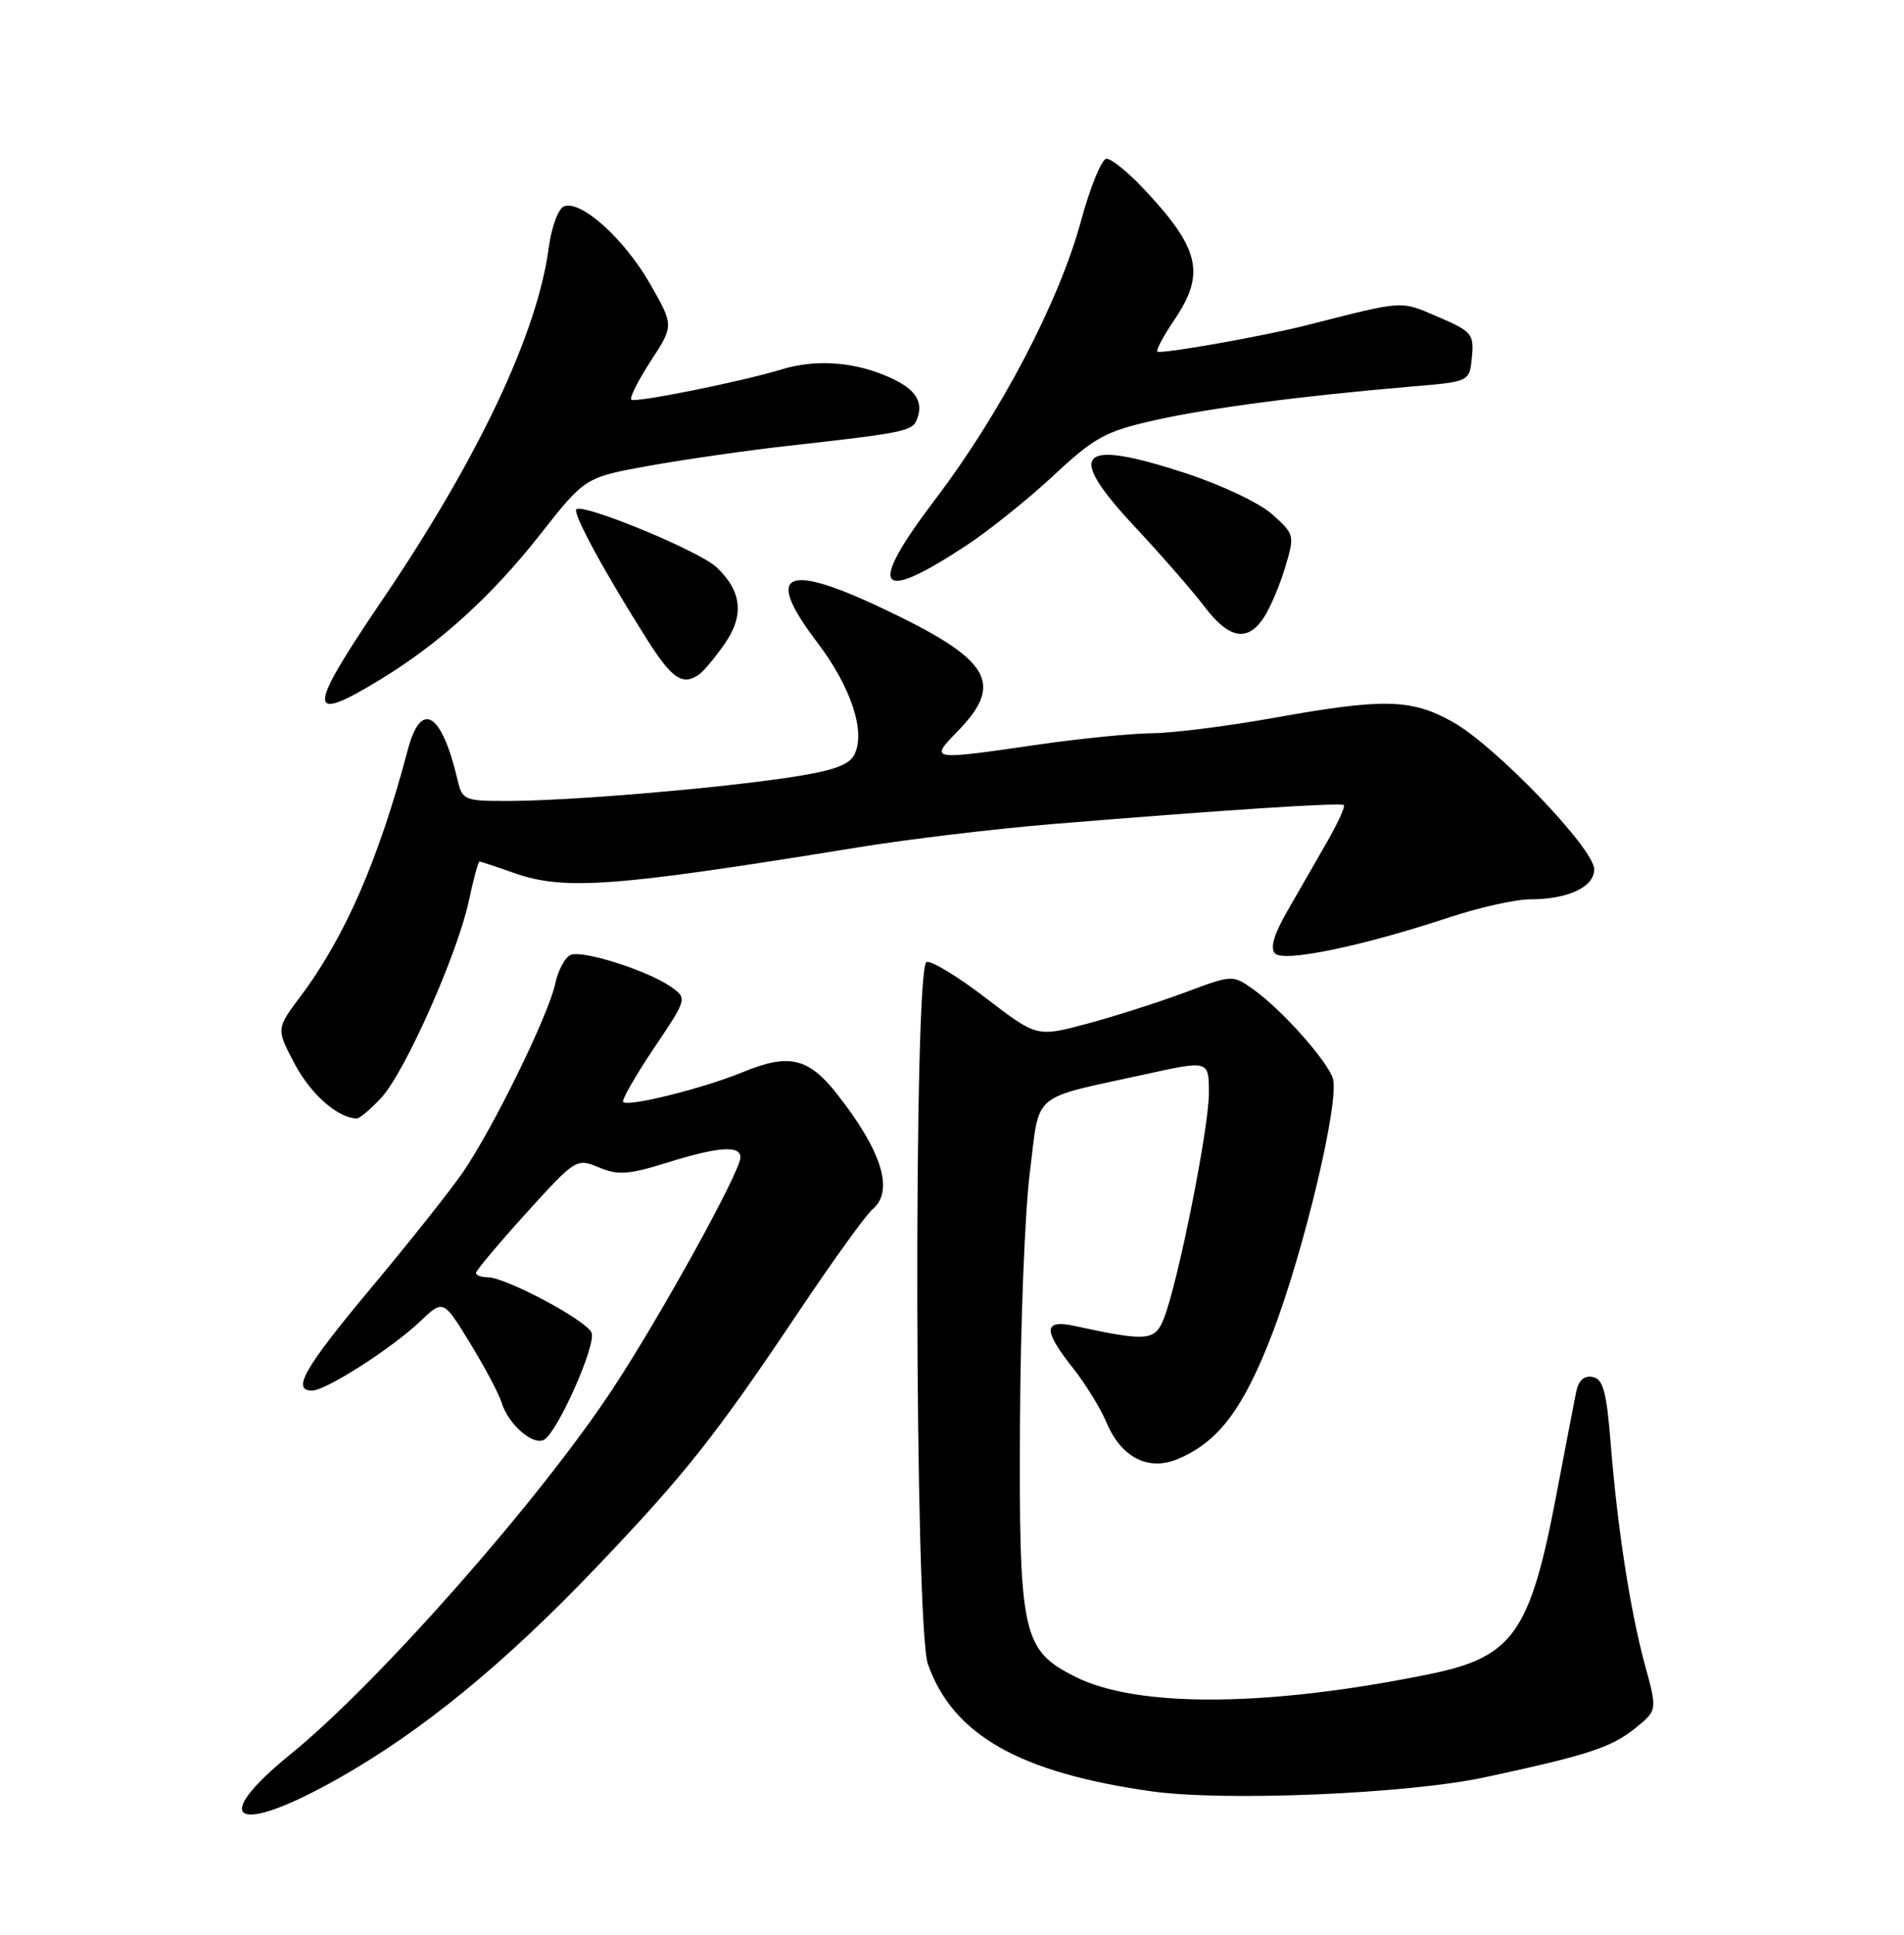 <?xml version="1.0" encoding="UTF-8" standalone="no"?>
<!DOCTYPE svg PUBLIC "-//W3C//DTD SVG 1.1//EN" "http://www.w3.org/Graphics/SVG/1.1/DTD/svg11.dtd" >
<svg xmlns="http://www.w3.org/2000/svg" xmlns:xlink="http://www.w3.org/1999/xlink" version="1.1" viewBox="0 0 252 256">
 <g >
 <path fill="currentColor"
d=" M 44.71 235.36 C 55.82 229.09 66.67 220.22 78.87 207.44 C 90.68 195.07 94.71 189.99 105.82 173.40 C 110.28 166.75 114.62 160.73 115.46 160.03 C 118.37 157.61 116.77 152.37 110.78 144.75 C 107.01 139.96 104.43 139.35 98.37 141.84 C 93.12 144.00 83.15 146.49 82.48 145.81 C 82.25 145.58 84.07 142.40 86.52 138.74 C 90.98 132.10 90.98 132.10 88.78 130.56 C 85.73 128.43 77.21 125.71 75.56 126.34 C 74.80 126.63 73.87 128.36 73.48 130.18 C 72.60 134.32 65.24 149.34 61.24 155.15 C 59.59 157.54 54.14 164.41 49.12 170.41 C 40.31 180.95 38.55 184.00 41.30 184.00 C 43.12 184.00 51.87 178.40 55.59 174.86 C 58.67 171.93 58.67 171.93 62.21 177.71 C 64.16 180.90 66.05 184.45 66.40 185.62 C 67.28 188.49 70.61 191.36 72.04 190.48 C 73.87 189.35 78.92 177.95 78.30 176.35 C 77.69 174.74 66.93 169.00 64.53 169.00 C 63.69 169.00 63.00 168.74 63.00 168.43 C 63.00 168.12 65.99 164.56 69.63 160.53 C 76.18 153.31 76.31 153.23 79.25 154.46 C 81.77 155.52 83.16 155.43 88.21 153.86 C 95.06 151.72 98.00 151.51 98.00 153.14 C 98.00 155.00 87.54 173.96 81.14 183.70 C 71.51 198.36 50.06 222.69 38.47 232.10 C 27.47 241.03 31.21 242.99 44.71 235.36 Z  M 196.50 235.17 C 210.18 232.23 213.24 231.23 216.43 228.67 C 219.35 226.31 219.35 226.31 217.74 220.40 C 215.77 213.17 214.08 202.27 213.18 191.01 C 212.63 184.12 212.18 182.46 210.79 182.20 C 209.66 181.98 208.91 182.66 208.61 184.18 C 208.35 185.46 207.15 191.68 205.95 198.00 C 202.51 216.02 200.24 219.23 189.40 221.47 C 168.07 225.86 150.60 226.02 142.35 221.88 C 135.28 218.33 134.85 216.35 135.00 188.00 C 135.06 175.07 135.65 160.26 136.31 155.07 C 137.67 144.29 136.20 145.52 151.75 142.11 C 160.00 140.30 160.00 140.30 160.00 144.65 C 160.00 149.25 155.96 169.52 154.07 174.38 C 152.88 177.45 151.89 177.54 142.25 175.45 C 138.08 174.55 138.02 175.98 142.01 181.02 C 143.67 183.11 145.66 186.34 146.44 188.20 C 148.37 192.82 151.95 194.68 155.84 193.07 C 161.26 190.82 164.58 186.41 168.44 176.33 C 172.64 165.34 177.32 145.59 176.41 142.70 C 175.65 140.33 169.65 133.60 165.92 130.94 C 163.14 128.96 163.14 128.96 156.82 131.32 C 153.34 132.62 147.51 134.48 143.87 135.46 C 137.23 137.23 137.23 137.23 130.50 132.07 C 126.80 129.23 123.26 127.08 122.63 127.29 C 120.89 127.87 121.05 215.23 122.81 220.19 C 126.13 229.56 134.88 234.54 152.39 237.02 C 162.03 238.38 186.25 237.37 196.50 235.17 Z  M 50.45 145.27 C 53.58 141.90 60.54 126.26 62.05 119.21 C 62.66 116.34 63.30 114.00 63.46 114.00 C 63.62 114.00 65.66 114.67 68.00 115.50 C 74.69 117.86 81.25 117.37 113.63 112.11 C 120.16 111.05 131.57 109.68 139.00 109.06 C 162.13 107.16 177.48 106.16 177.86 106.53 C 178.07 106.73 177.05 108.94 175.61 111.45 C 174.18 113.95 171.82 118.06 170.37 120.57 C 168.59 123.68 168.07 125.47 168.77 126.17 C 169.94 127.34 180.29 125.20 191.76 121.40 C 195.75 120.08 200.56 119.00 202.44 119.00 C 207.52 119.00 211.00 117.38 211.00 115.03 C 211.00 112.30 197.94 98.70 192.28 95.53 C 186.77 92.45 183.15 92.37 168.50 95.00 C 162.45 96.09 155.25 96.99 152.50 97.02 C 149.75 97.04 143.00 97.72 137.50 98.51 C 122.93 100.62 122.99 100.63 126.80 96.70 C 132.97 90.34 131.06 87.24 116.83 80.51 C 103.82 74.35 101.12 75.74 108.15 84.98 C 112.67 90.92 114.64 96.94 113.04 99.92 C 112.31 101.29 110.01 102.06 104.06 102.93 C 93.88 104.42 75.32 105.96 67.36 105.98 C 61.48 106.00 61.19 105.88 60.57 103.25 C 58.46 94.21 55.72 92.56 53.96 99.25 C 50.14 113.70 45.66 123.99 39.79 131.81 C 36.55 136.13 36.55 136.13 39.02 140.80 C 41.15 144.81 44.71 147.93 47.21 147.99 C 47.60 147.99 49.06 146.77 50.45 145.27 Z  M 50.39 89.88 C 58.25 85.08 65.07 78.88 71.54 70.66 C 77.44 63.16 77.44 63.16 85.97 61.62 C 90.66 60.78 99.00 59.58 104.50 58.97 C 119.77 57.26 120.77 57.05 121.37 55.47 C 122.33 52.97 121.01 51.22 116.90 49.58 C 112.48 47.81 107.71 47.57 103.40 48.89 C 98.22 50.48 84.01 53.34 83.55 52.88 C 83.30 52.63 84.47 50.33 86.14 47.75 C 89.19 43.07 89.19 43.07 86.02 37.53 C 82.62 31.59 76.89 26.44 74.65 27.30 C 73.89 27.60 72.99 30.04 72.62 32.82 C 71.12 44.13 63.28 60.70 50.54 79.47 C 40.55 94.20 40.52 95.90 50.39 89.88 Z  M 92.55 89.23 C 93.12 88.83 94.63 87.02 95.90 85.21 C 98.54 81.42 98.19 78.19 94.80 75.03 C 92.50 72.88 77.13 66.54 76.28 67.39 C 75.76 67.91 80.12 75.93 85.73 84.75 C 88.96 89.84 90.36 90.77 92.55 89.23 Z  M 167.29 81.68 C 168.13 80.40 169.39 77.42 170.10 75.05 C 171.37 70.83 171.33 70.69 168.38 68.05 C 166.70 66.55 161.59 64.13 156.83 62.58 C 142.66 57.97 140.95 59.82 150.21 69.71 C 153.70 73.45 157.84 78.19 159.40 80.25 C 162.66 84.55 165.12 85.00 167.29 81.68 Z  M 127.98 72.12 C 130.99 70.13 136.17 65.97 139.48 62.88 C 144.83 57.89 146.30 57.08 152.71 55.63 C 159.85 54.01 172.45 52.36 187.00 51.13 C 194.50 50.50 194.50 50.50 194.81 47.24 C 195.11 44.21 194.80 43.84 190.33 41.93 C 185.27 39.76 186.02 39.71 173.00 43.02 C 167.13 44.51 153.57 46.90 153.18 46.52 C 152.99 46.32 153.99 44.44 155.41 42.35 C 159.62 36.15 158.82 32.85 151.15 24.75 C 149.19 22.69 147.08 21.00 146.45 21.00 C 145.83 21.00 144.30 24.71 143.07 29.25 C 140.17 39.92 132.45 54.65 123.80 66.05 C 114.68 78.06 116.03 80.01 127.98 72.12 Z "/>
</g>
</svg>